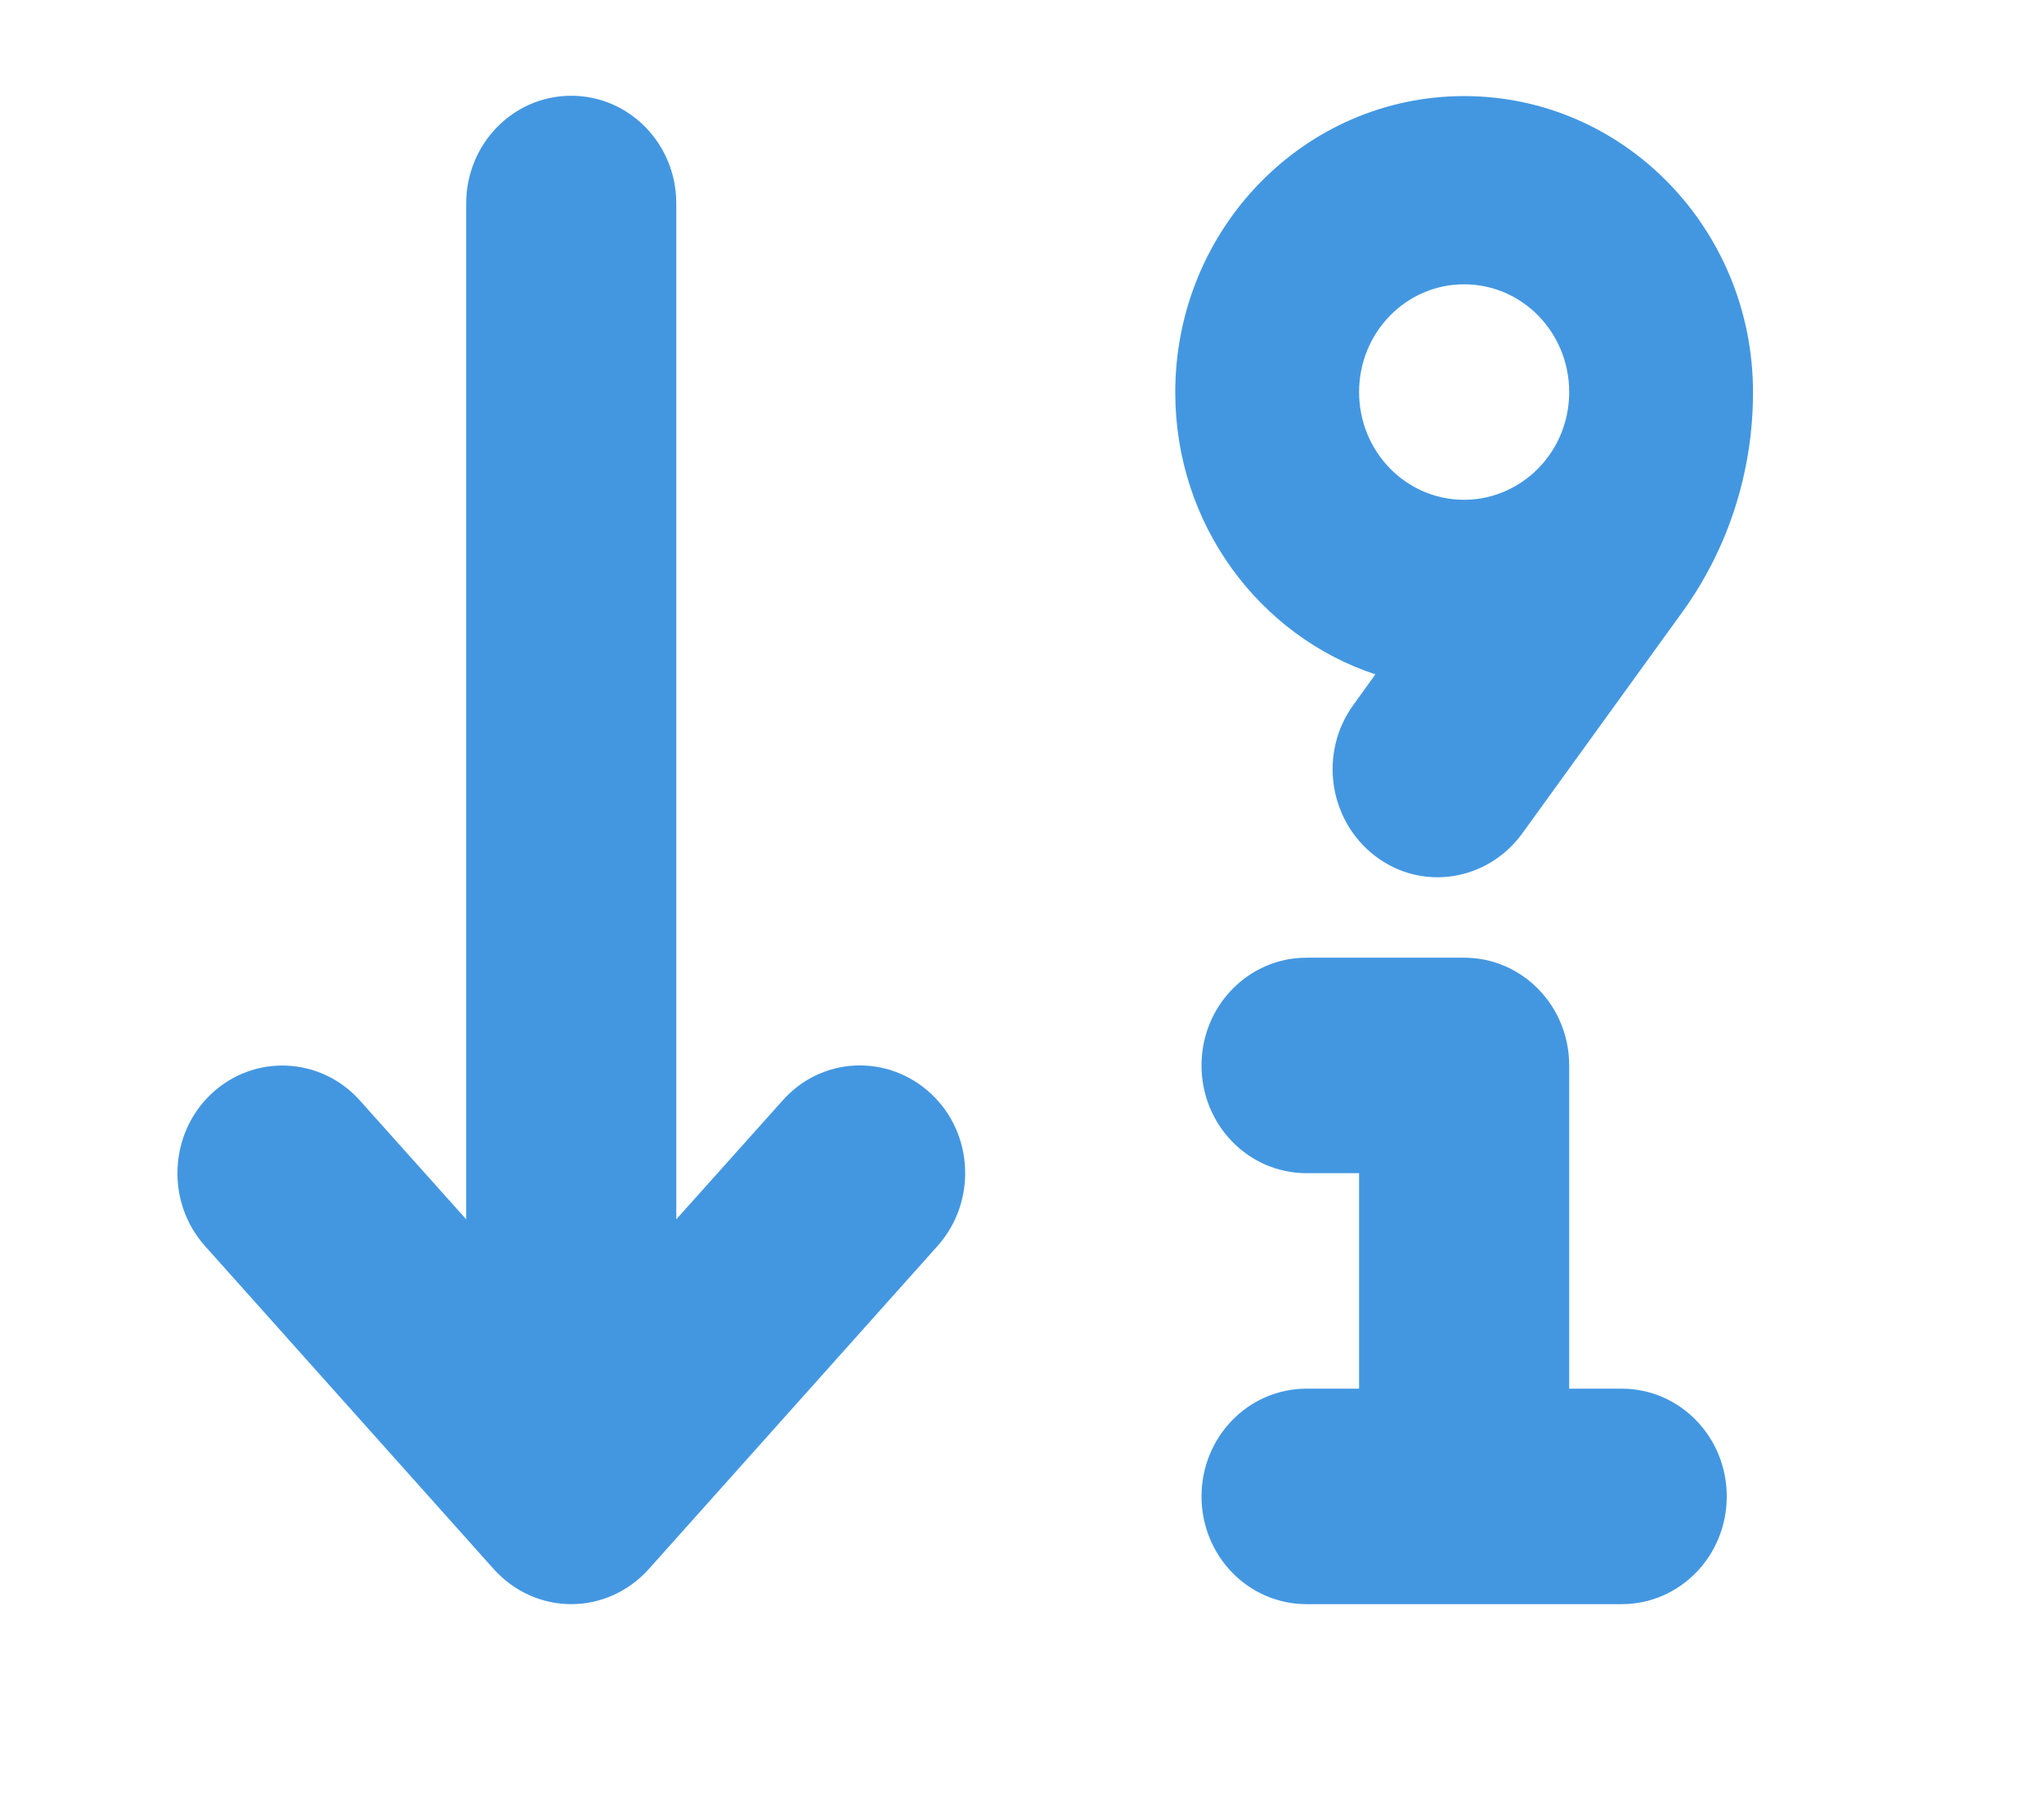 <?xml version="1.0" encoding="utf-8"?>
<svg viewBox="0 0 576 512" xmlns="http://www.w3.org/2000/svg" xmlns:bx="https://boxy-svg.com">
  <path d="M 160.978 451.979 C 169.304 451.979 177.167 448.374 182.81 442.113 L 264.215 351.042 C 275.223 338.709 274.483 319.451 262.365 308.162 C 250.247 296.873 231.561 297.632 220.552 310.059 L 190.58 343.547 L 190.58 57.336 C 190.58 40.545 177.352 26.979 160.978 26.979 C 144.605 26.979 131.377 40.545 131.377 57.336 L 131.377 343.547 L 101.405 310.059 C 90.396 297.727 71.618 296.873 59.592 308.162 C 47.566 319.451 46.734 338.709 57.742 351.042 L 139.147 442.113 C 144.79 448.374 152.653 451.979 160.978 451.979 Z M 338.59 300.193 C 338.59 316.985 351.818 330.55 368.192 330.55 L 382.993 330.55 L 382.993 391.265 L 368.192 391.265 C 351.818 391.265 338.59 404.831 338.59 421.622 C 338.59 438.413 351.818 451.979 368.192 451.979 L 412.595 451.979 L 456.998 451.979 C 473.371 451.979 486.599 438.413 486.599 421.622 C 486.599 404.831 473.371 391.265 456.998 391.265 L 442.197 391.265 L 442.197 300.193 C 442.197 283.402 428.968 269.836 412.595 269.836 L 368.192 269.836 C 351.818 269.836 338.59 283.402 338.59 300.193 Z M 425.268 137.877 C 421.383 139.775 417.127 140.818 412.595 140.818 C 396.221 140.818 382.993 127.252 382.993 110.461 C 382.993 93.67 396.221 80.104 412.595 80.104 C 428.968 80.104 442.197 93.67 442.197 110.461 C 442.197 122.604 435.259 133.039 425.268 137.877 Z M 387.618 189.959 L 381.328 198.687 C 371.615 212.158 374.39 231.131 387.526 241.187 C 400.661 251.242 419.163 248.302 428.968 234.831 L 474.111 172.409 C 487.062 154.479 494 132.85 494 110.556 C 494 64.451 457.553 27.074 412.595 27.074 C 367.637 27.074 331.189 64.451 331.189 110.556 C 331.189 147.744 354.871 179.239 387.711 190.054 L 387.618 189.959 Z" style="fill: rgb(67, 151, 225);" bx:origin="0.542793 0.5"/>
</svg>
